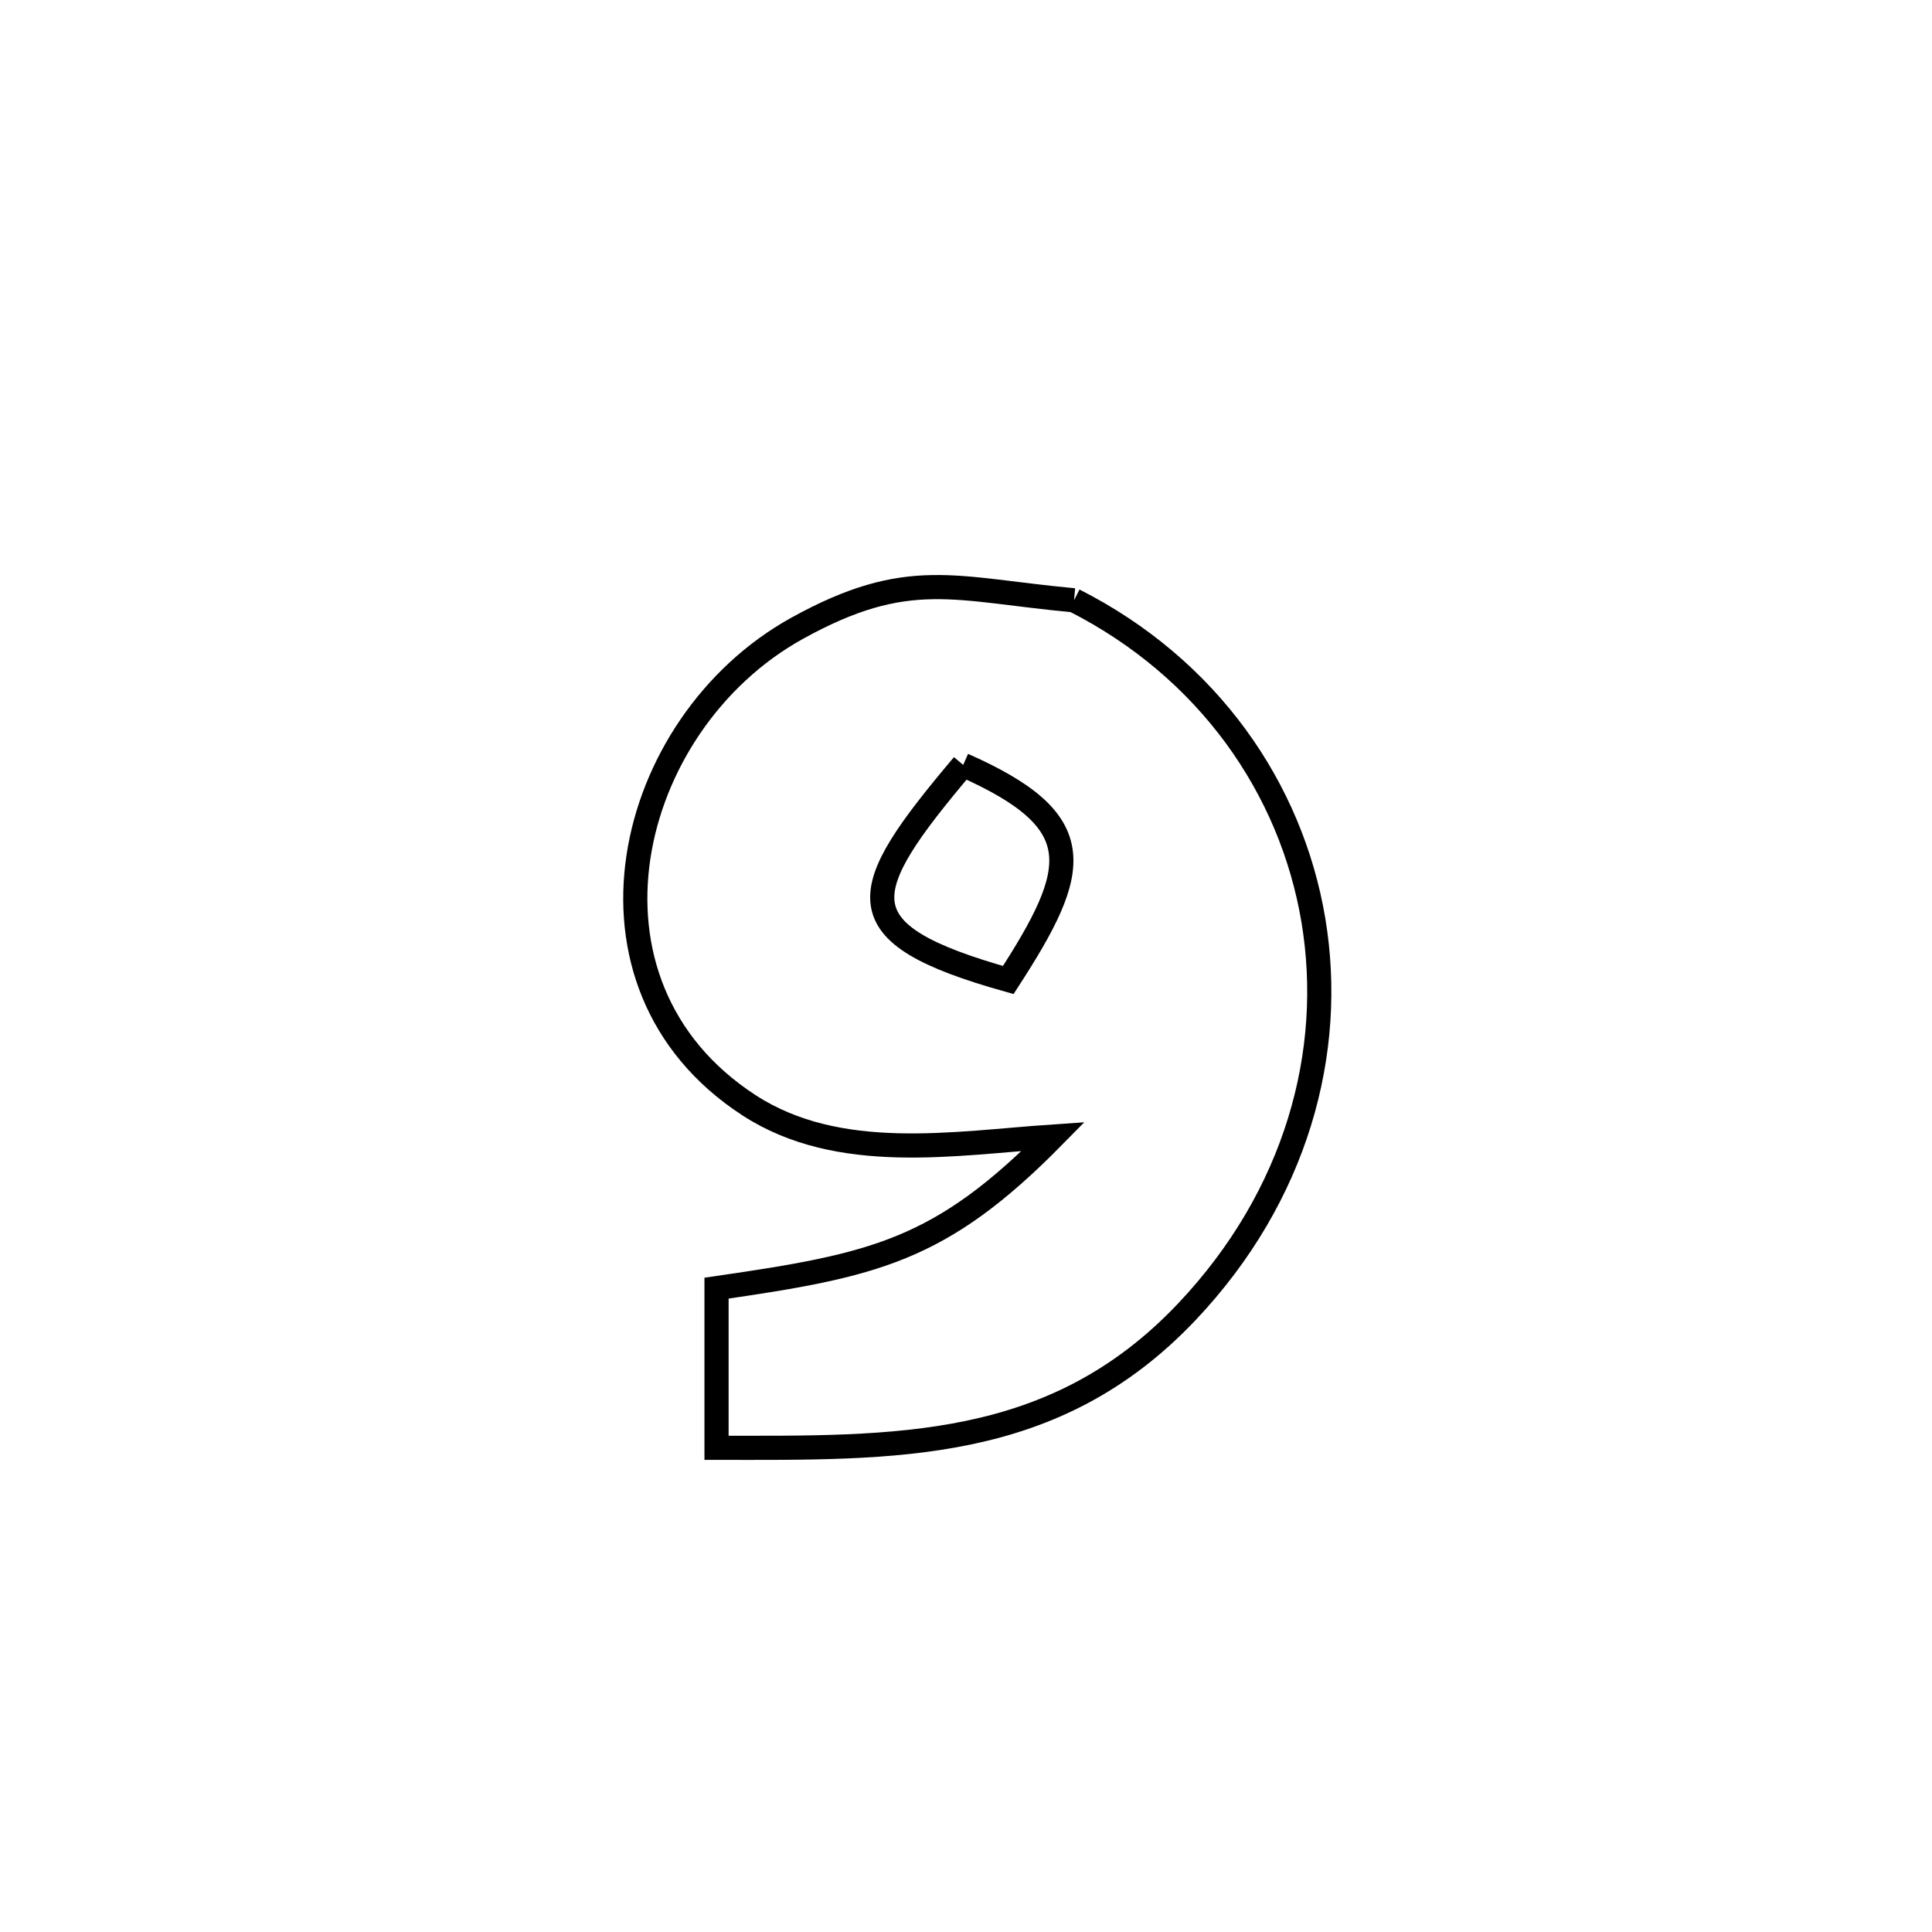 <svg xmlns="http://www.w3.org/2000/svg" viewBox="0.0 0.0 24.0 24.0" height="200px" width="200px"><path fill="none" stroke="black" stroke-width=".3" stroke-opacity="1.0"  filling="0" d="M13.342 7.457 L13.342 7.457 C15.009 8.302 16.04 9.792 16.315 11.43 C16.589 13.068 16.106 14.855 14.744 16.295 C13.09 18.043 11.122 17.987 8.901 17.985 L8.901 17.985 C8.901 17.324 8.901 16.663 8.901 16.002 L8.901 16.002 C10.859 15.717 11.679 15.546 13.085 14.118 L13.085 14.118 C11.859 14.201 10.422 14.457 9.303 13.729 C6.985 12.221 7.763 8.99 9.9 7.806 C11.282 7.041 11.856 7.321 13.342 7.457 L13.342 7.457"></path>
<path fill="none" stroke="black" stroke-width=".3" stroke-opacity="1.0"  filling="0" d="M11.965 9.502 L11.965 9.502 C13.556 10.206 13.421 10.791 12.525 12.174 L12.525 12.174 C10.45 11.591 10.623 11.093 11.965 9.502 L11.965 9.502"></path></svg>